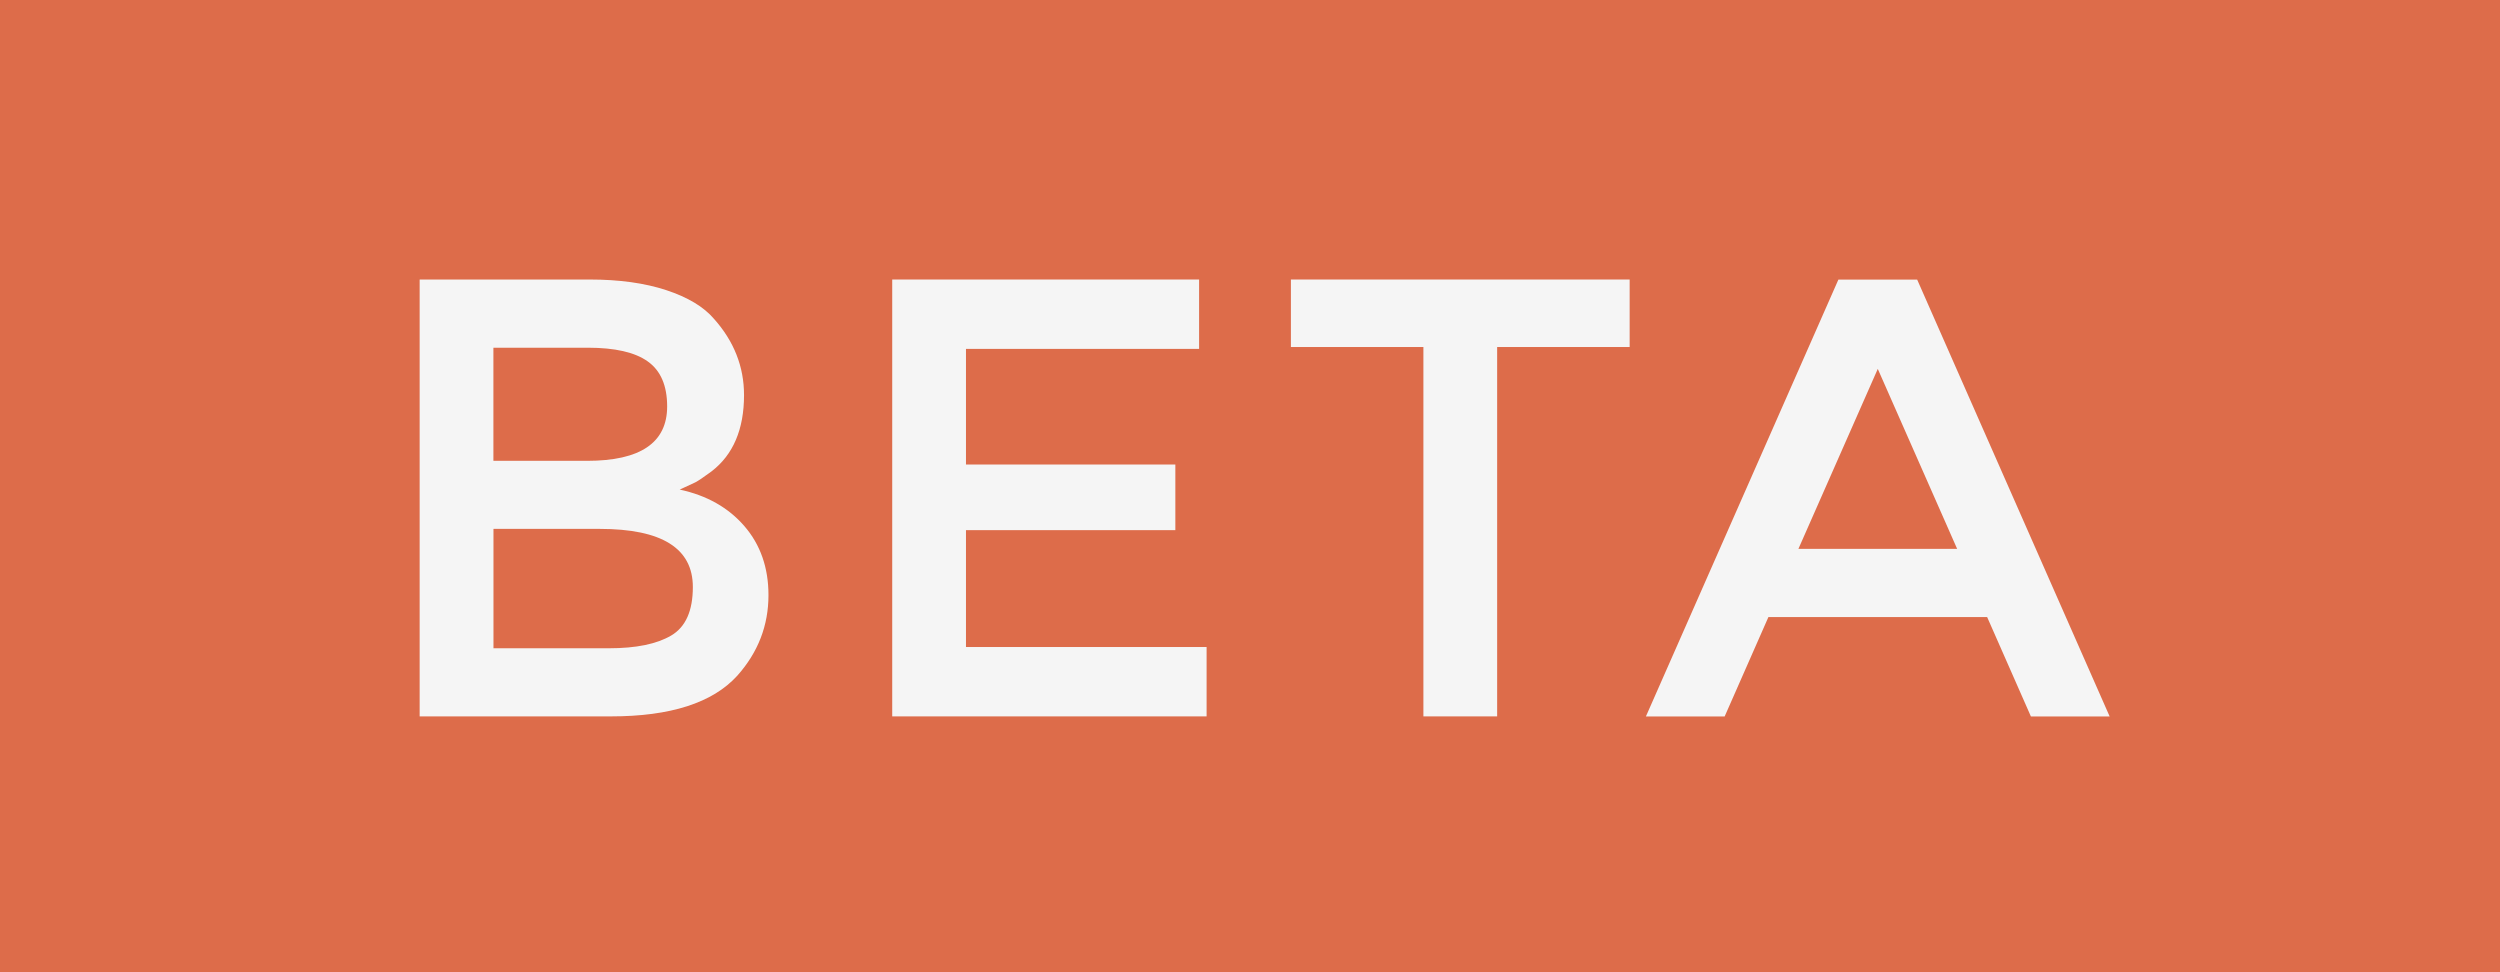 <?xml version="1.0" encoding="utf-8"?>
<!-- Generator: Adobe Illustrator 16.0.0, SVG Export Plug-In . SVG Version: 6.00 Build 0)  -->
<!DOCTYPE svg PUBLIC "-//W3C//DTD SVG 1.1//EN" "http://www.w3.org/Graphics/SVG/1.1/DTD/svg11.dtd">
<svg version="1.1" xmlns="http://www.w3.org/2000/svg" xmlns:xlink="http://www.w3.org/1999/xlink" x="0px" y="0px" width="36px"
	 height="14px" viewBox="0 0 36 14" enable-background="new 0 0 36 14" xml:space="preserve">
<g id="LP">
</g>
<g id="MENU">
</g>
<g id="doc-autocomplete">
</g>
<g id="EDITAR_DOMINIO">
	<g>
		<rect fill="#DD6C4A" width="36" height="14"/>
		<g>
			<g>
				<path fill="#F5F5F5" d="M8.797,10.316H6.043V4.025h2.448c0.426,0,0.793,0.051,1.103,0.153c0.309,0.102,0.539,0.239,0.688,0.414
					c0.288,0.323,0.432,0.689,0.432,1.098c0,0.492-0.156,0.858-0.468,1.098c-0.114,0.084-0.192,0.137-0.234,0.158
					C9.97,6.967,9.896,7.001,9.788,7.05c0.39,0.084,0.7,0.259,0.931,0.526c0.231,0.267,0.347,0.599,0.347,0.994
					c0,0.438-0.15,0.825-0.45,1.161C10.261,10.121,9.655,10.316,8.797,10.316z M7.105,6.636h1.35c0.768,0,1.152-0.262,1.152-0.783
					c0-0.3-0.093-0.516-0.279-0.648C9.143,5.072,8.854,5.007,8.464,5.007H7.105V6.636z M7.105,9.335h1.665
					c0.39,0,0.688-0.061,0.896-0.184s0.311-0.356,0.311-0.698c0-0.558-0.447-0.837-1.341-0.837h-1.53V9.335z"/>
				<path fill="#F5F5F5" d="M17.267,4.025v0.999H13.91v1.665h3.015v0.945H13.91v1.683h3.465v0.999h-4.527V4.025H17.267z"/>
				<path fill="#F5F5F5" d="M21.559,4.997v5.319h-1.062V4.997h-1.908V4.025h4.878v0.972H21.559z"/>
				<path fill="#F5F5F5" d="M25.465,8.886l-0.63,1.431h-1.134l2.772-6.291h1.134l2.772,6.291h-1.134l-0.63-1.431H25.465z
					 M28.183,7.904L27.04,5.312l-1.143,2.592H28.183z"/>
			</g>
		</g>
	</g>
</g>
<g id="modal" display="none">
</g>
<g id="LOADING">
</g>
</svg>
